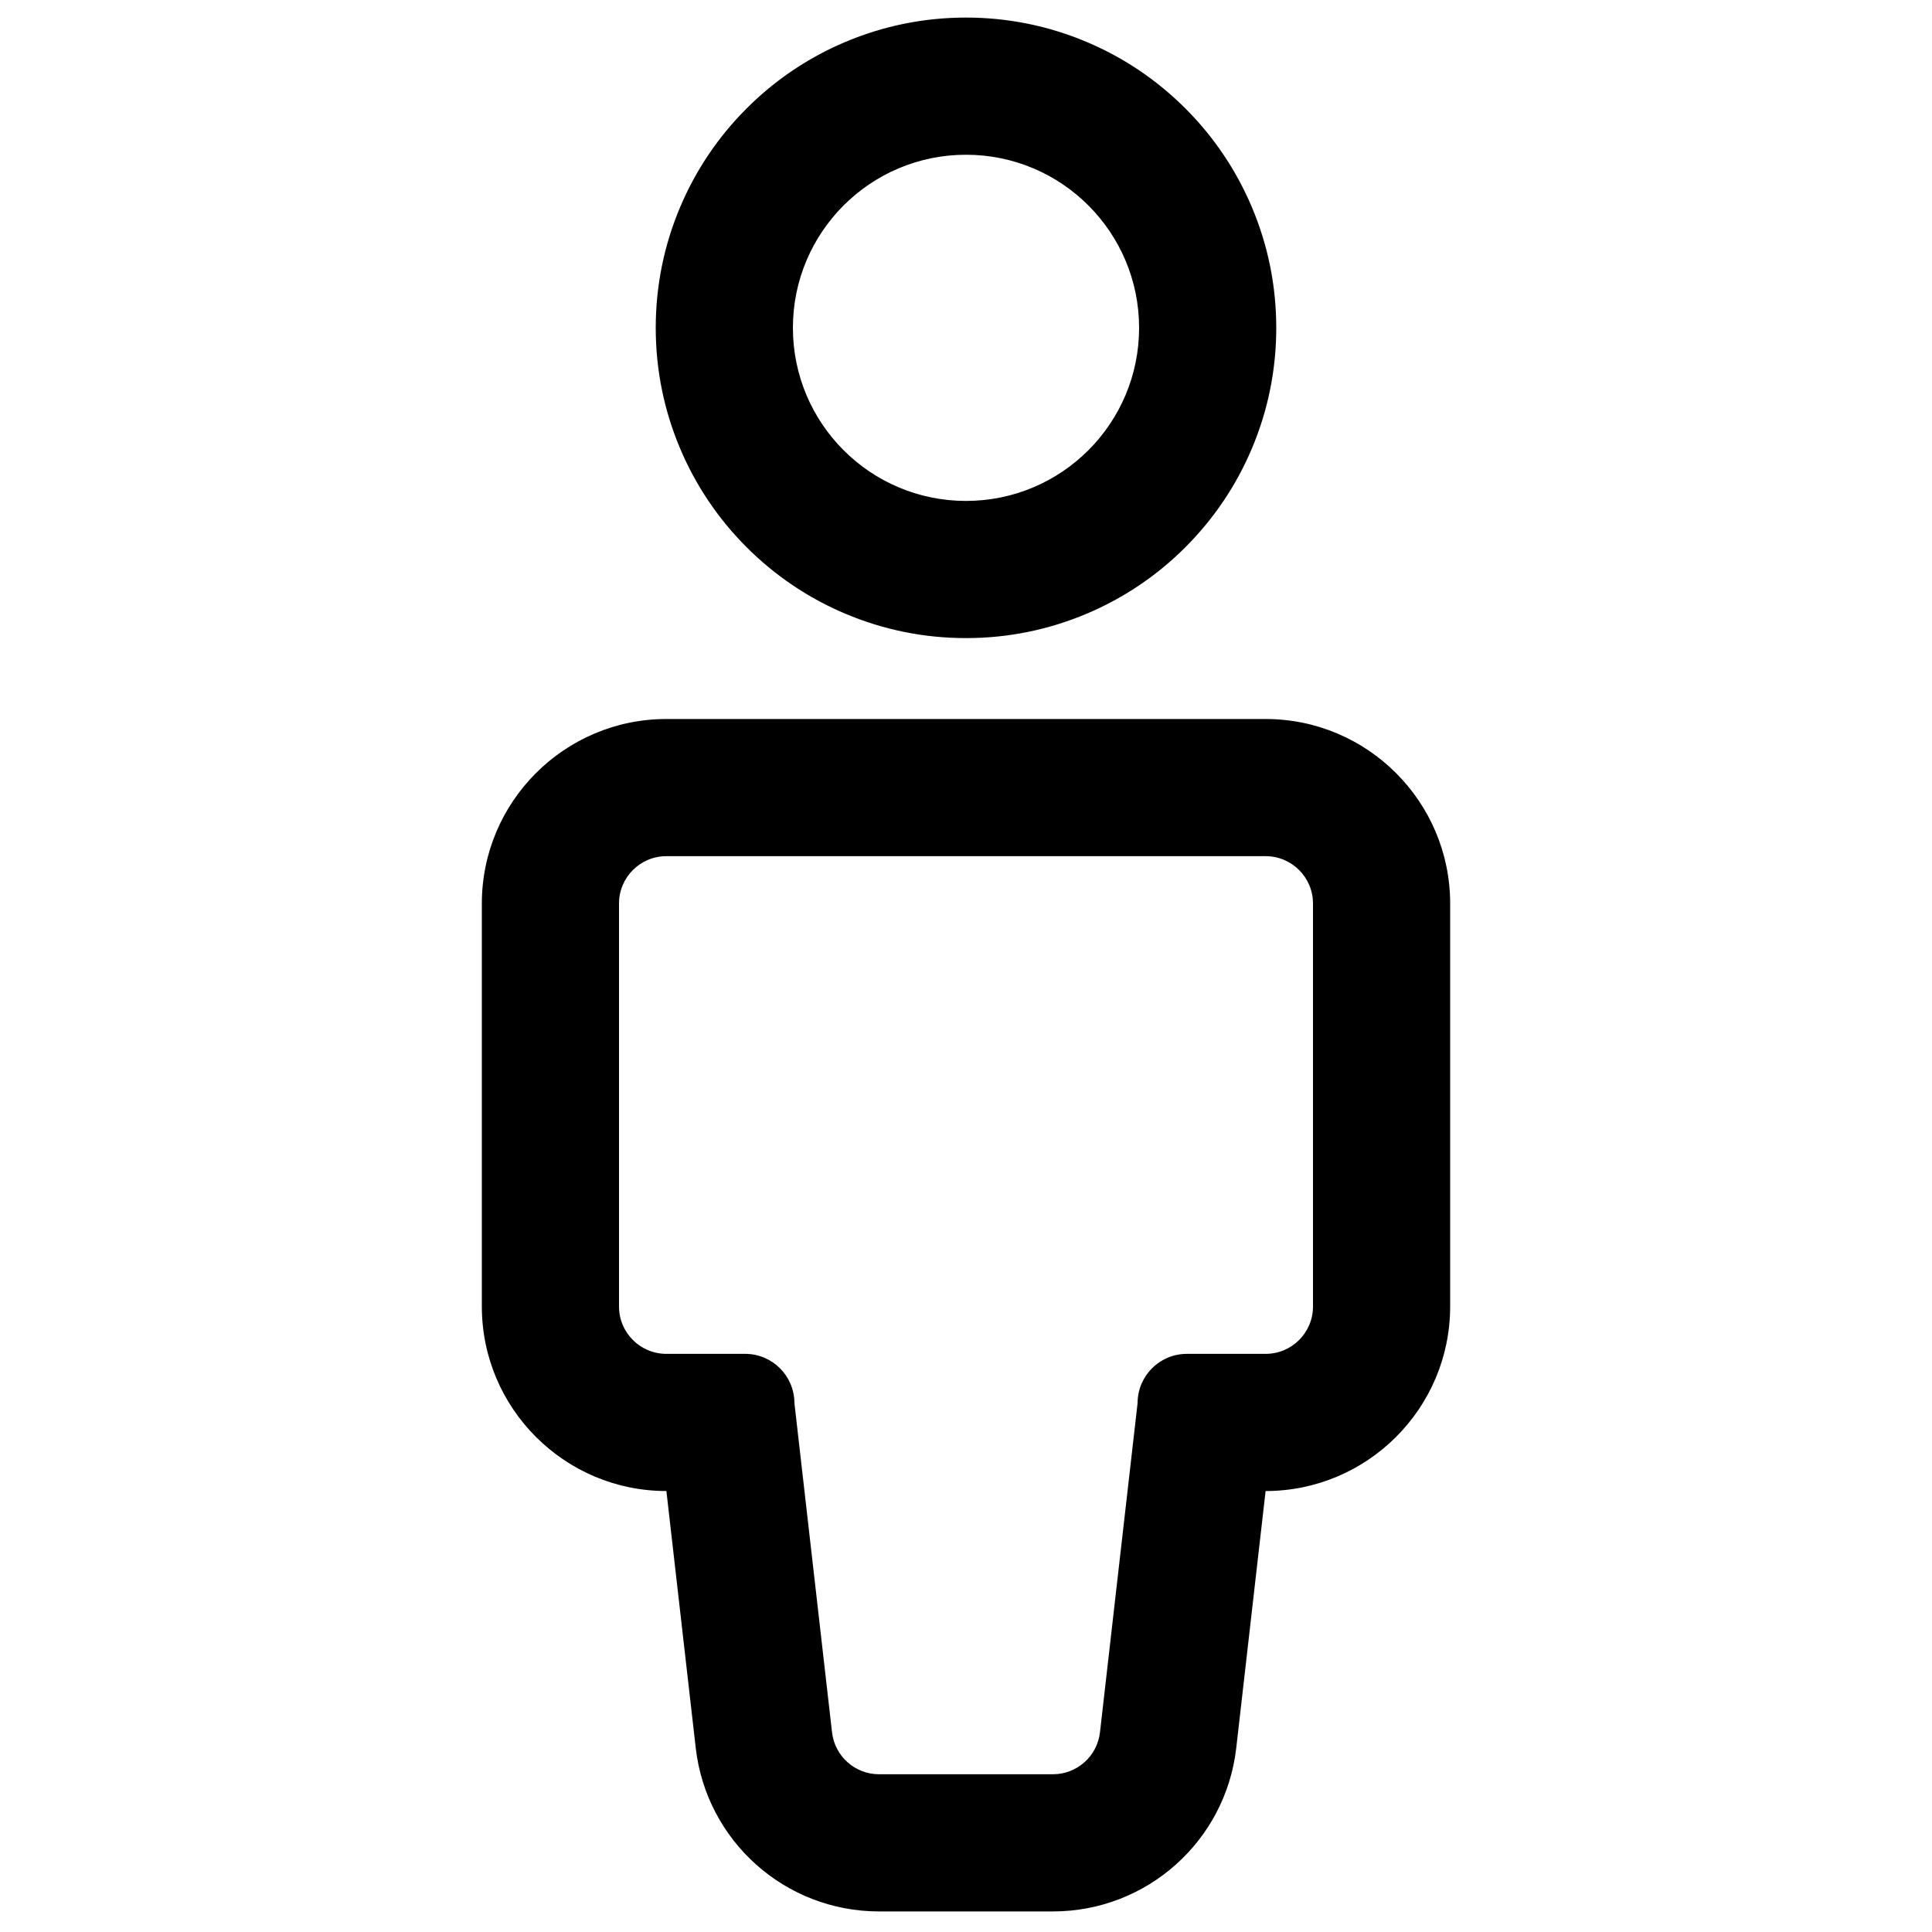 <?xml version="1.0" encoding="iso-8859-1"?>
<!-- Generator: Adobe Illustrator 18.0.0, SVG Export Plug-In . SVG Version: 6.00 Build 0)  -->
<!DOCTYPE svg PUBLIC "-//W3C//DTD SVG 1.1//EN" "http://www.w3.org/Graphics/SVG/1.1/DTD/svg11.dtd">
<svg version="1.1" id="Capa_1" xmlns="http://www.w3.org/2000/svg" xmlns:xlink="http://www.w3.org/1999/xlink" x="0px" y="0px"
	 viewBox="0 0 1000 1000" style="enable-background:new 0 0 1000 1000;" xml:space="preserve">
<path style="stroke:#000000;stroke-miterlimit:10;" d="M249.9,467.656v208.598c0,52.383,42.617,95,95,95h0.472l15.235,133.379
	c5.485,48.013,46.062,84.219,94.386,84.219h90.012c48.324,0,88.901-36.206,94.386-84.218l15.235-133.38h0.472
	c52.383,0,95-42.617,95-95V467.656c0-52.383-42.617-95-95-95H344.9C292.517,372.656,249.9,415.273,249.9,467.656z M319.9,467.656
	c0-13.807,11.193-25,25-25h310.2c13.807,0,25,11.193,25,25v208.598c0,13.807-11.193,25-25,25h-40.787c-13.807,0-25,11.193-25,25
	l-19.468,170.435c-1.442,12.627-12.129,22.163-24.838,22.163h-90.012c-12.709,0-23.396-9.536-24.838-22.163l-19.468-170.435
	c0-13.807-11.193-25-25-25H344.9c-13.807,0-25-11.193-25-25V467.656z"/>
<path style="stroke:#000000;stroke-miterlimit:10;" d="M386.798,282.889c14.68,14.68,31.794,26.214,50.866,34.28
	c19.782,8.367,40.755,12.61,62.336,12.61s42.554-4.242,62.336-12.61c19.072-8.067,36.186-19.6,50.866-34.28
	c14.68-14.68,26.213-31.793,34.28-50.865c8.367-19.782,12.609-40.755,12.609-62.336s-4.242-42.554-12.609-62.336
	c-8.067-19.072-19.601-36.186-34.28-50.865c-14.68-14.68-31.794-26.214-50.866-34.28C542.554,13.838,521.582,9.595,500,9.595
	s-42.554,4.242-62.336,12.61c-19.072,8.067-36.186,19.6-50.866,34.28s-26.213,31.793-34.28,50.865
	c-8.367,19.782-12.609,40.755-12.609,62.336s4.242,42.554,12.609,62.336C360.584,251.095,372.118,268.209,386.798,282.889z
	 M500,79.595c49.756,0,90.092,40.335,90.092,90.092S549.756,259.779,500,259.779s-90.092-40.335-90.092-90.092
	S450.244,79.595,500,79.595z"/>
</svg>
